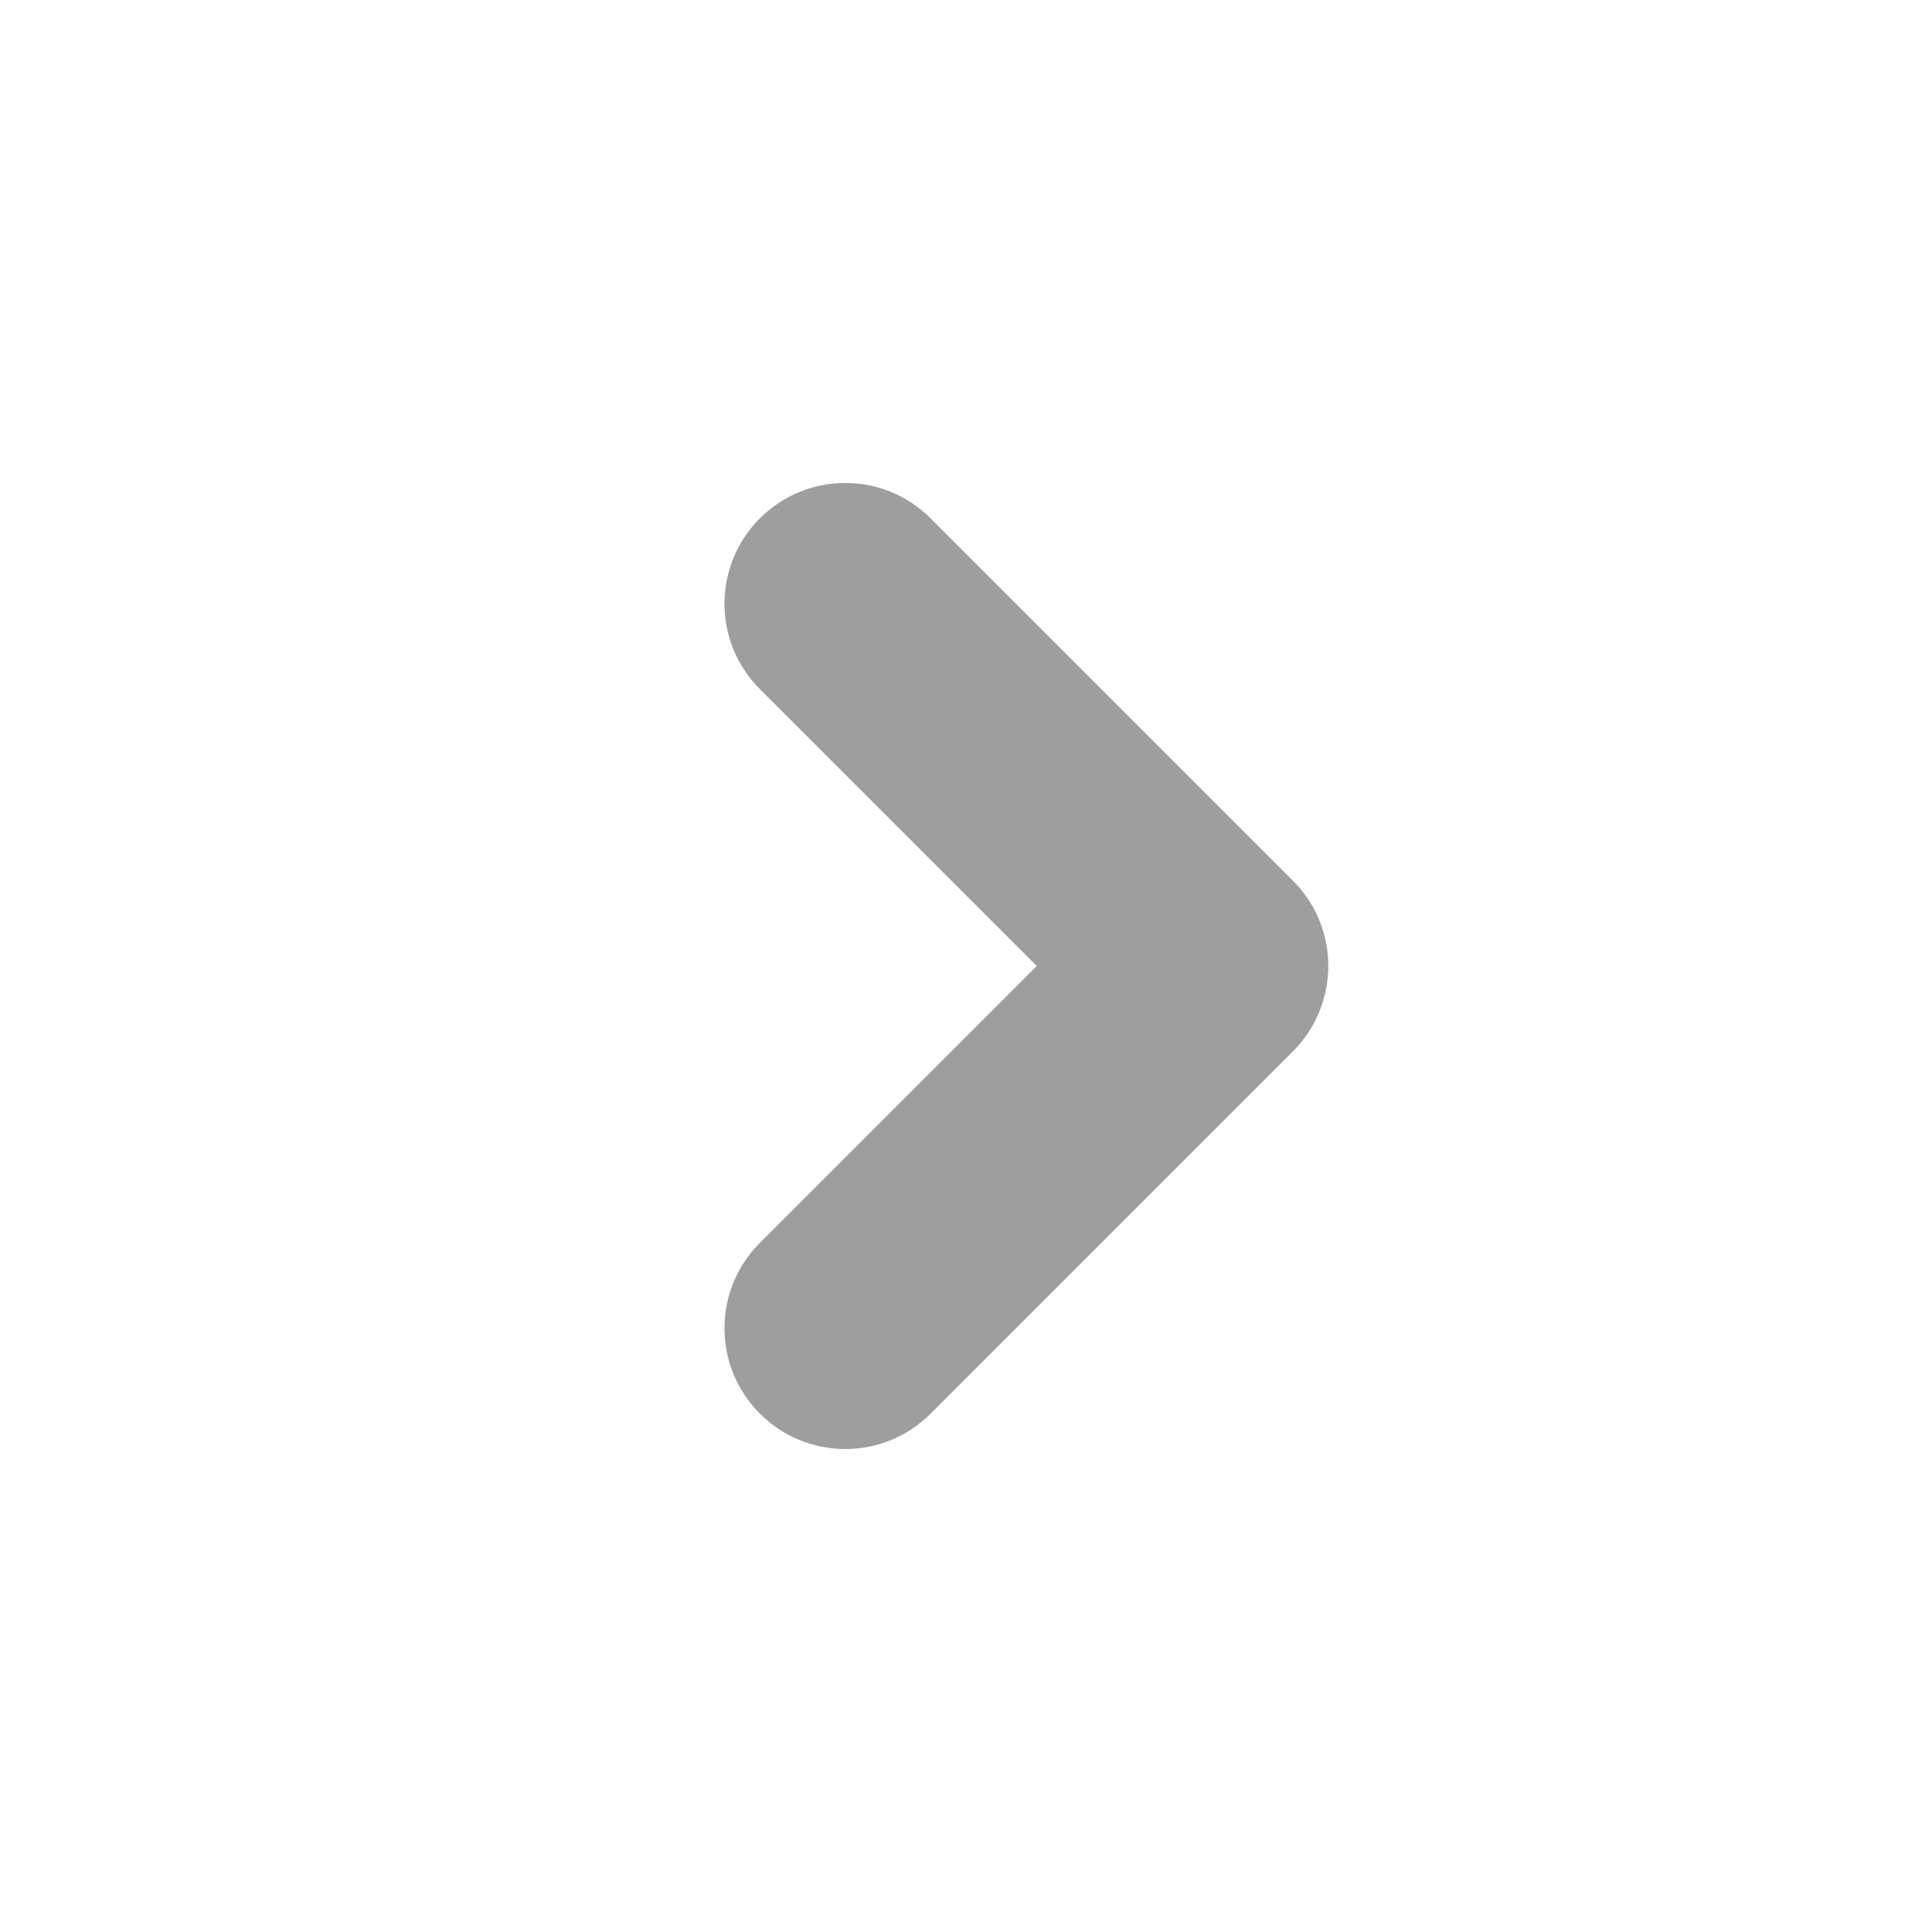 <svg width="16" height="16" viewBox="0 0 16 16" fill="none" xmlns="http://www.w3.org/2000/svg">
<path fill-rule="evenodd" clip-rule="evenodd" d="M10.707 8.707C11.098 8.317 11.098 7.683 10.707 7.293L7.707 4.293C7.317 3.902 6.683 3.902 6.293 4.293C5.902 4.683 5.902 5.317 6.293 5.707L8.586 8L6.293 10.293C5.902 10.683 5.902 11.317 6.293 11.707C6.683 12.098 7.317 12.098 7.707 11.707L10.707 8.707Z" fill="#9E9E9E"/>
</svg>
